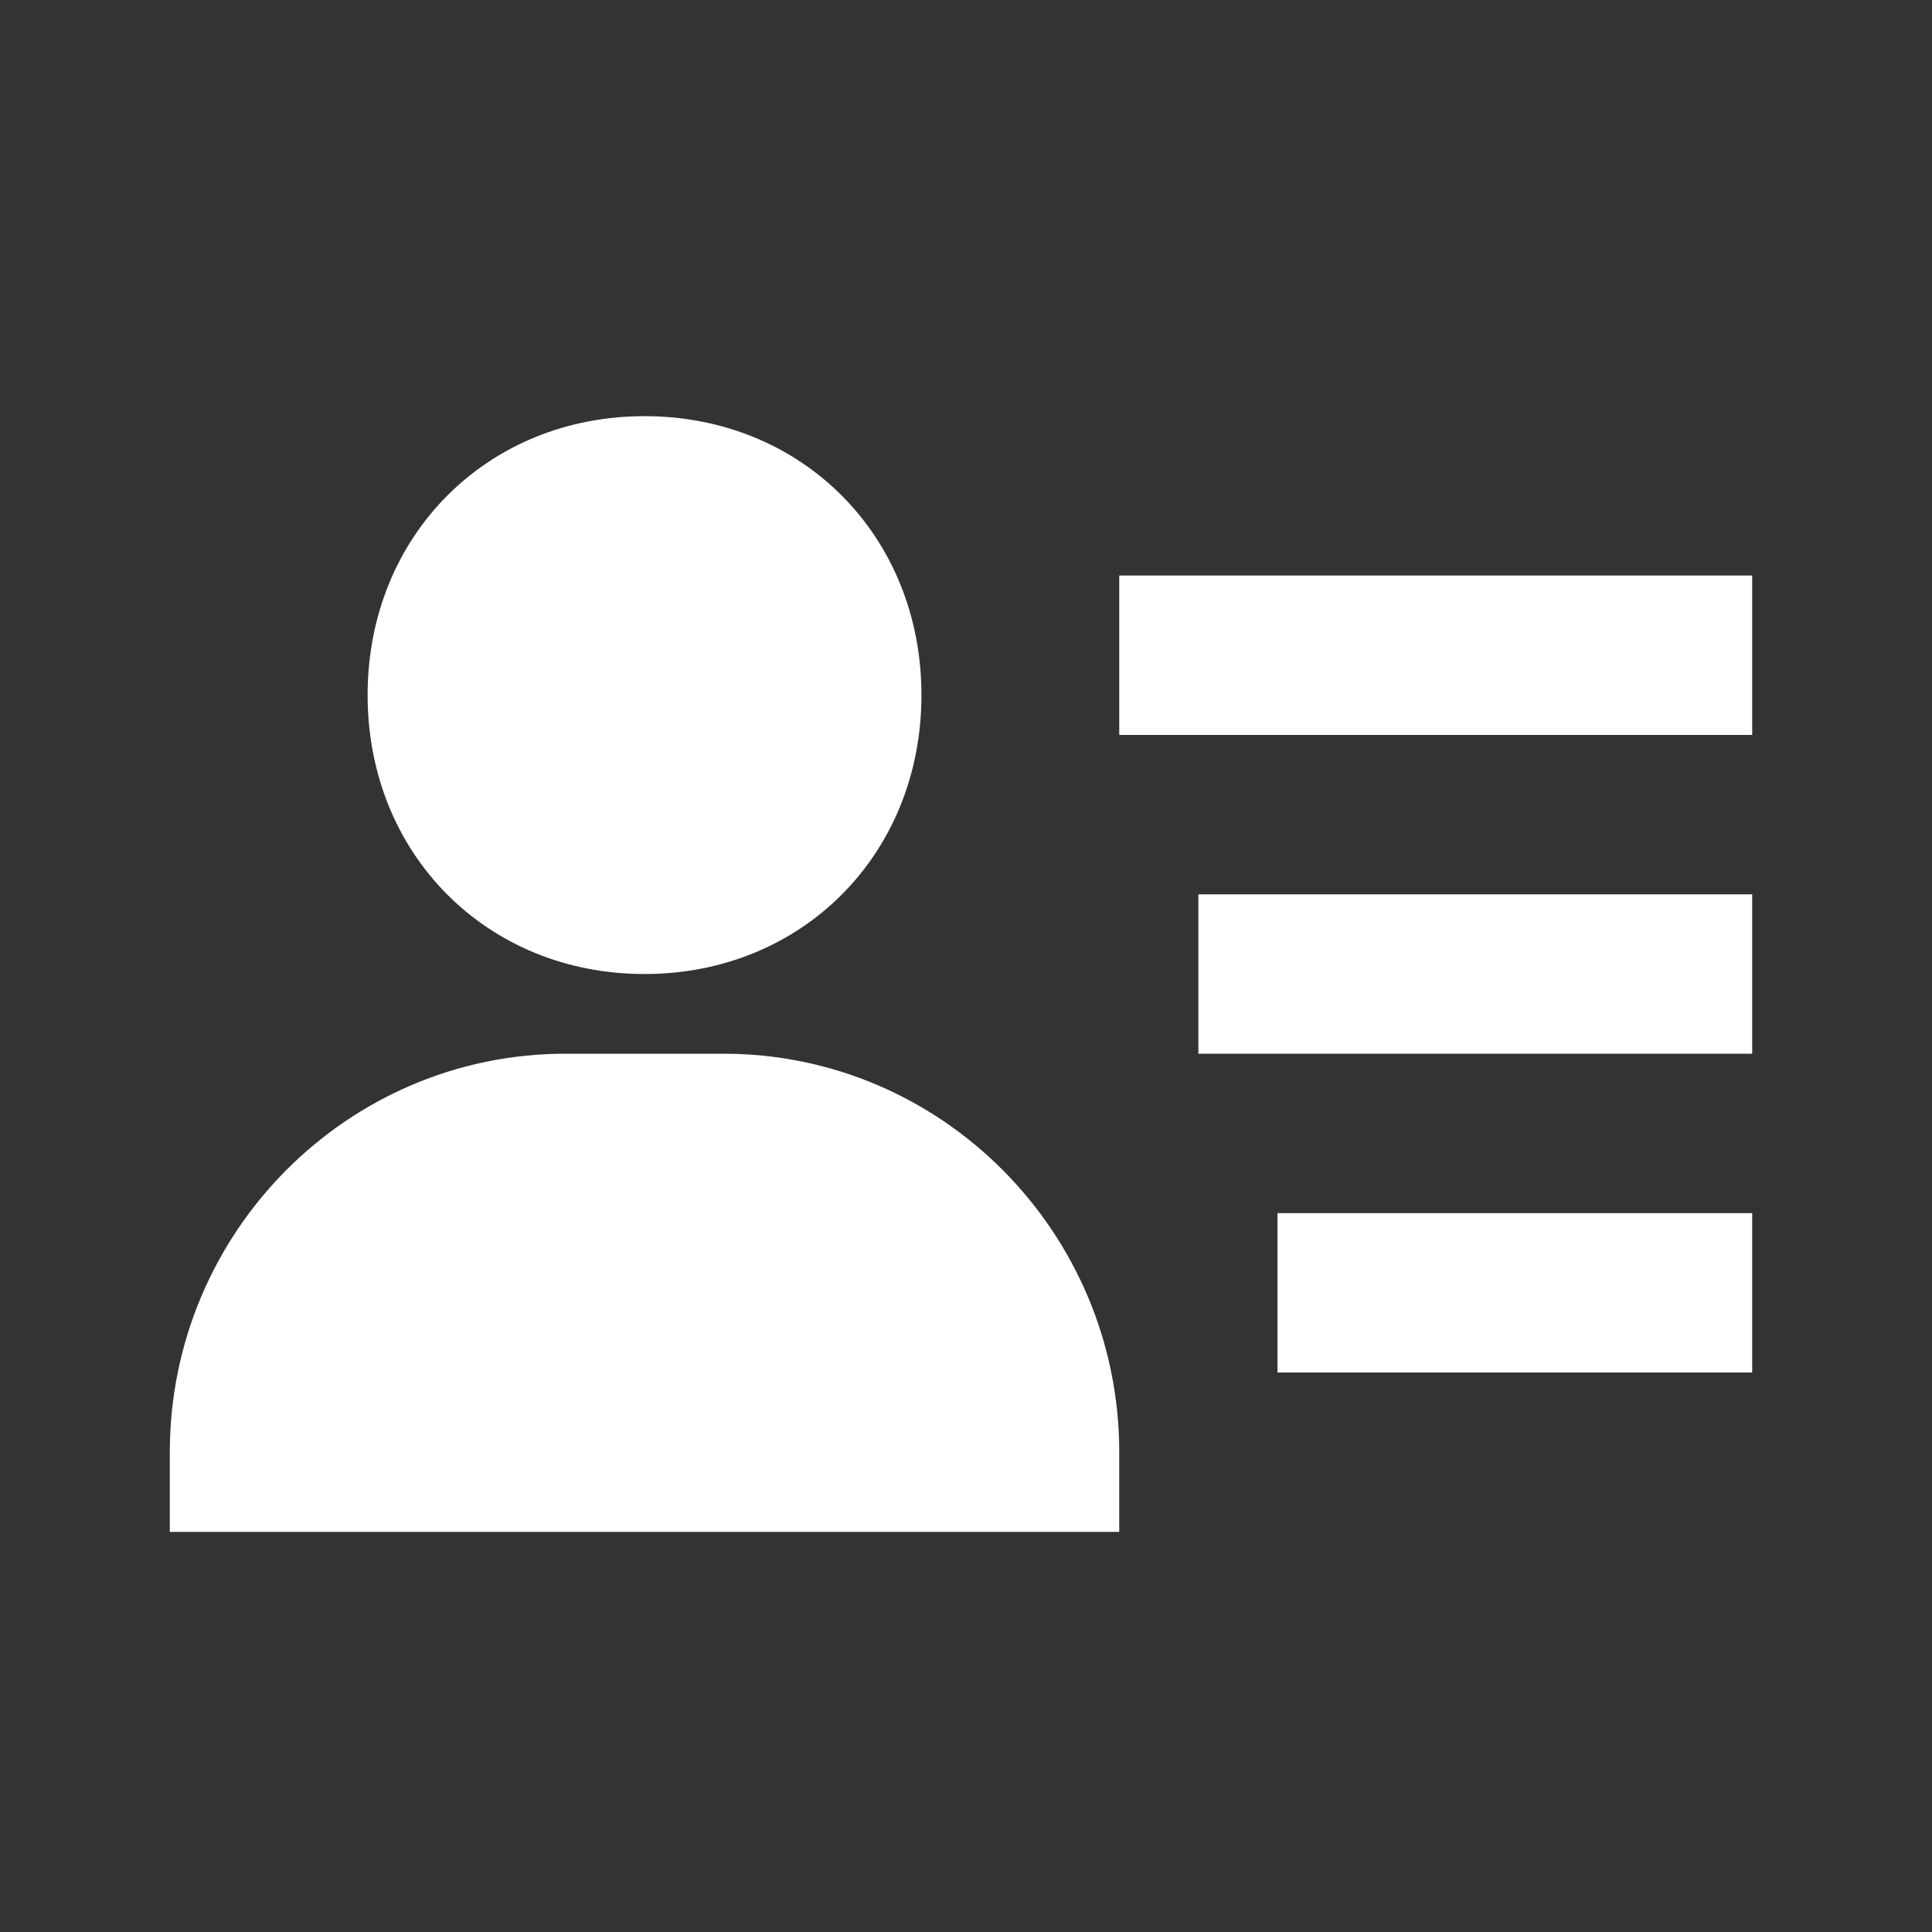 <svg width="87" height="87" viewBox="0 0 87 87" fill="none" xmlns="http://www.w3.org/2000/svg">
<rect x="0" y="0" width="87" height="87" fill="#333333" stroke="none"/>
<path d="M53.964 40.273H78.903V47.45H53.964V40.273ZM57.527 54.628H78.903V61.805H57.527V54.628ZM50.401 25.917H78.903V33.095H50.401V25.917ZM14.773 68.983H50.401V65.394C50.401 55.5 42.41 47.45 32.587 47.45H25.461C15.639 47.45 7.647 55.5 7.647 65.394V68.983H14.773ZM29.024 43.861C36.132 43.861 41.494 38.46 41.494 31.3C41.494 24.141 36.132 18.74 29.024 18.74C21.916 18.74 16.554 24.141 16.554 31.3C16.554 38.46 21.916 43.861 29.024 43.861Z" fill="white"/>
</svg>
